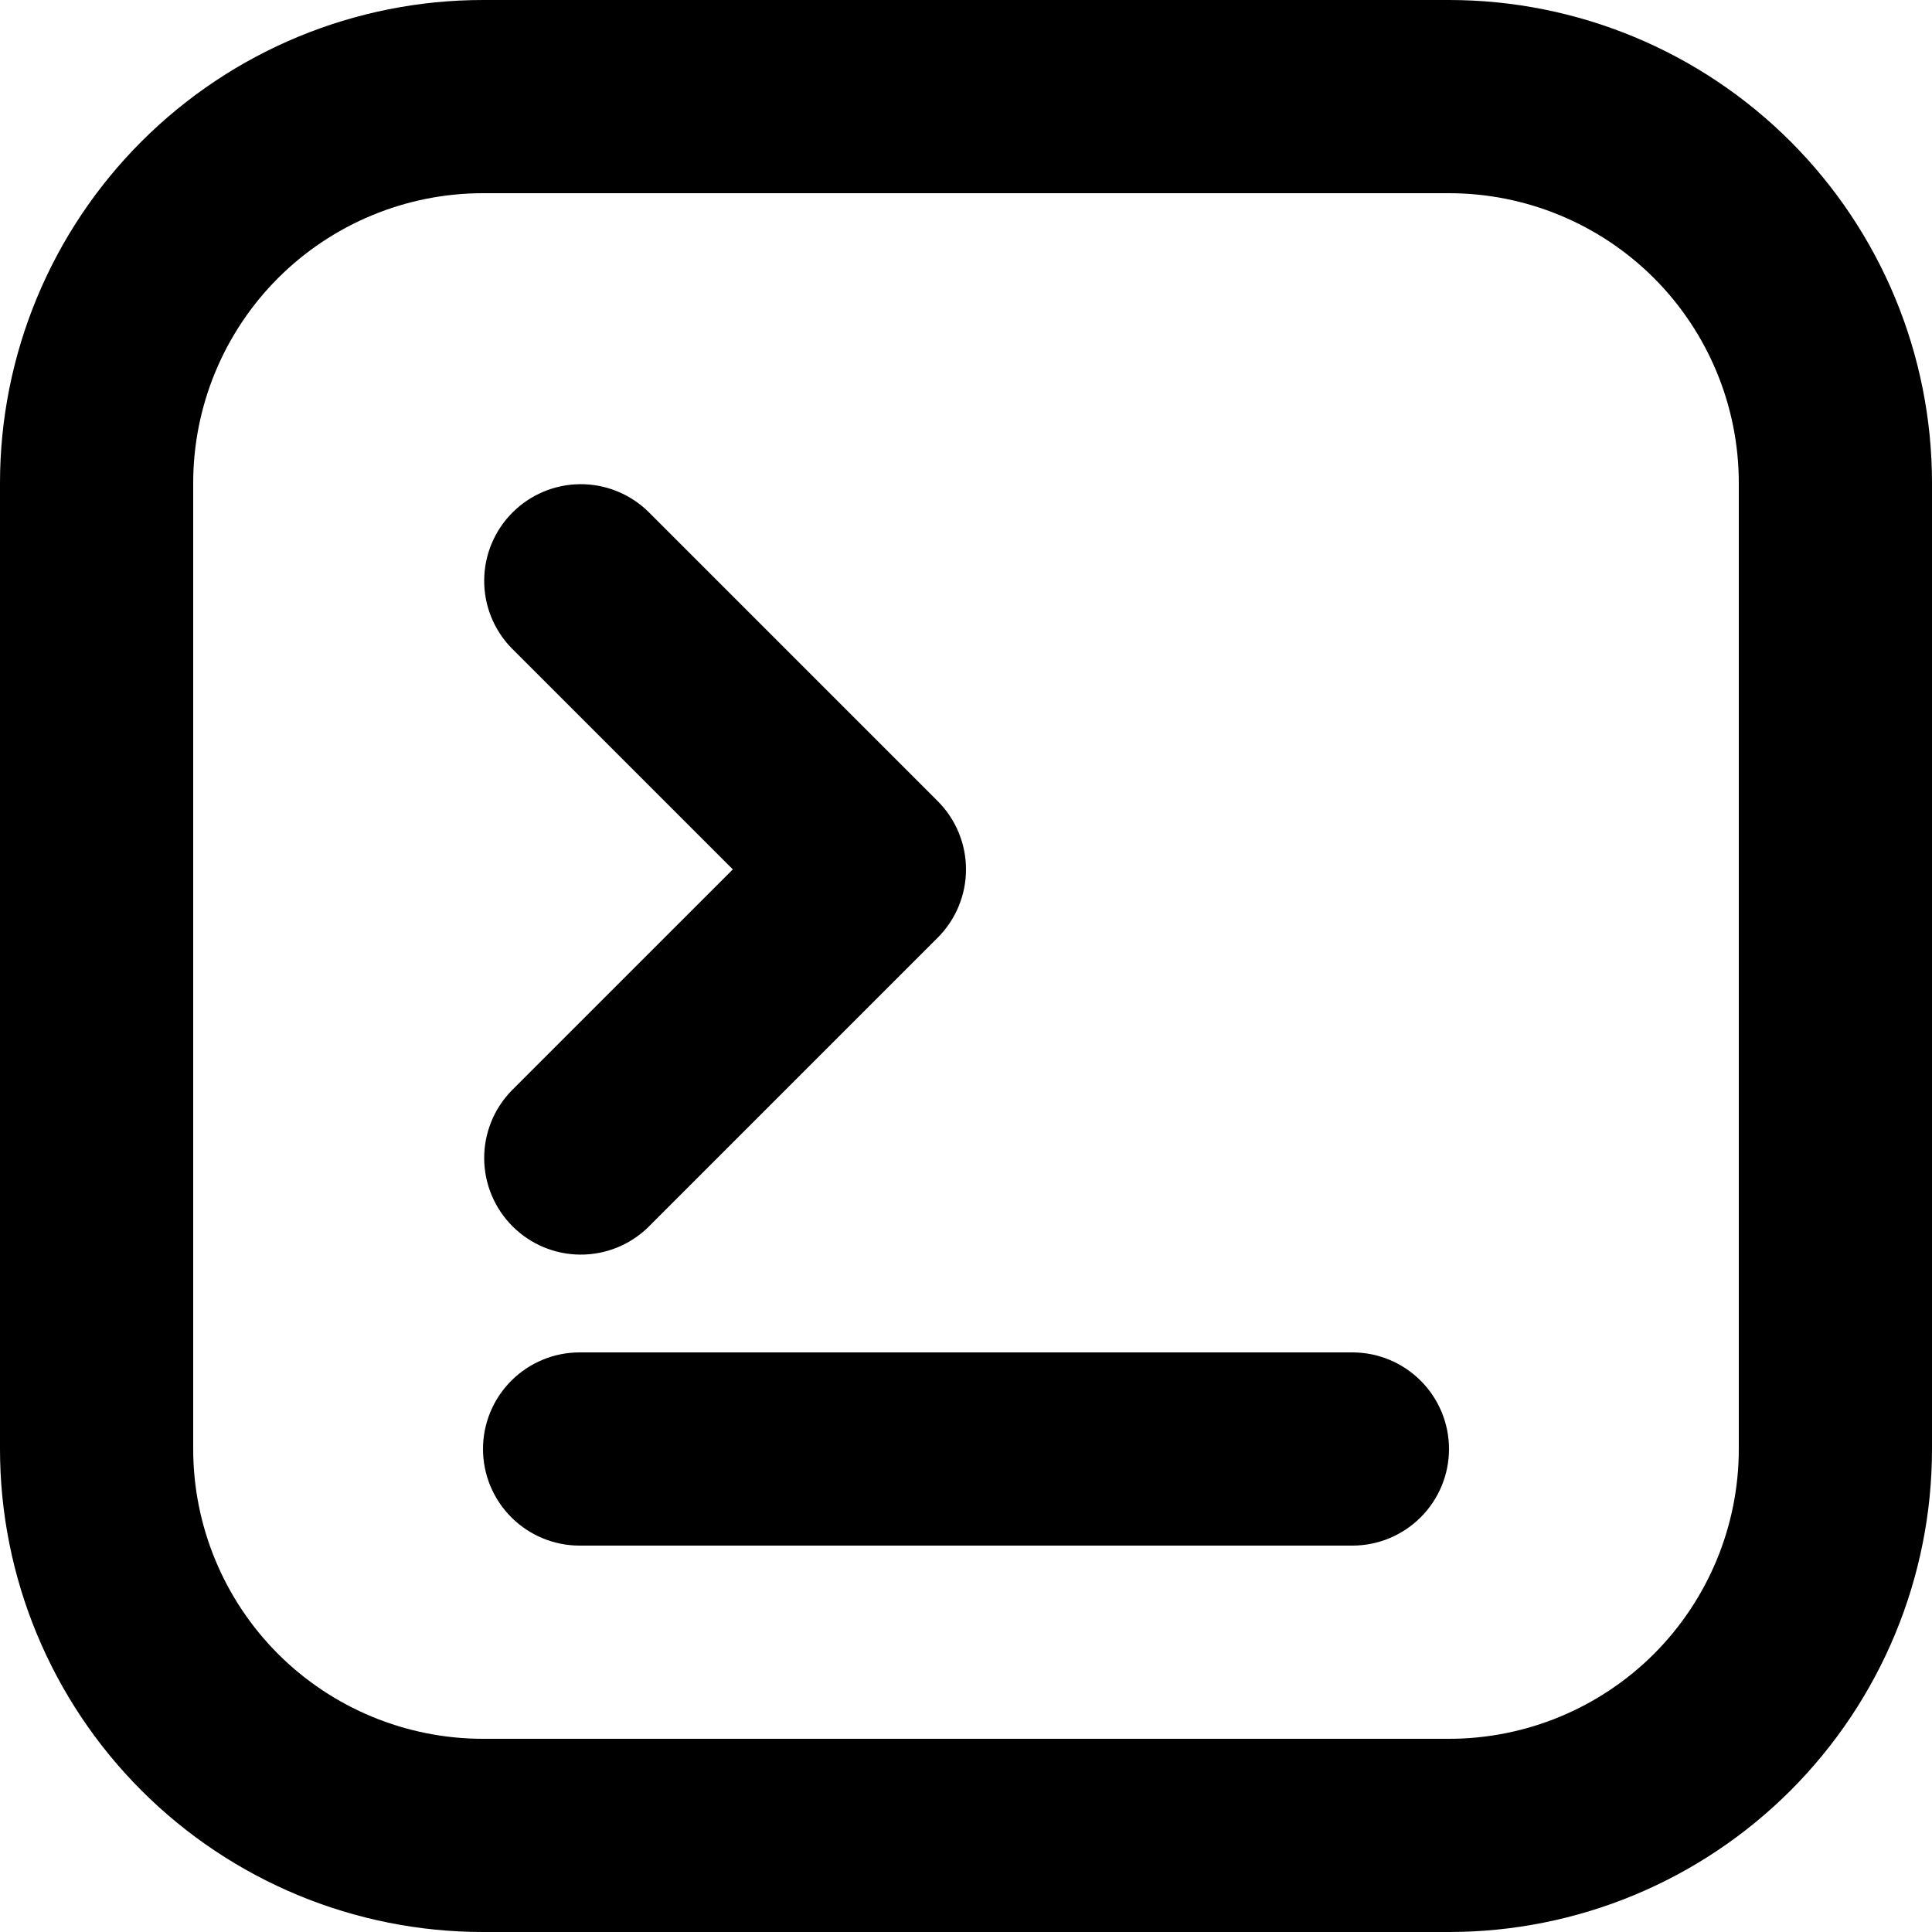 <svg viewBox="0 0 26 26" xmlns="http://www.w3.org/2000/svg">
<path fill-rule="evenodd" clip-rule="evenodd" d="M0 6.5C0 4.776 0.685 3.123 1.904 1.904C3.123 0.685 4.776 0 6.5 0H19.5C21.224 0 22.877 0.685 24.096 1.904C25.315 3.123 26 4.776 26 6.5V19.5C26 21.224 25.315 22.877 24.096 24.096C22.877 25.315 21.224 26 19.5 26H6.5C4.776 26 3.123 25.315 1.904 24.096C0.685 22.877 0 21.224 0 19.5V6.5ZM6.5 2.6C5.466 2.6 4.474 3.011 3.742 3.742C3.011 4.474 2.6 5.466 2.6 6.5V19.5C2.6 20.534 3.011 21.526 3.742 22.258C4.474 22.989 5.466 23.4 6.5 23.4H19.5C20.534 23.4 21.526 22.989 22.258 22.258C22.989 21.526 23.4 20.534 23.4 19.5V6.5C23.4 5.466 22.989 4.474 22.258 3.742C21.526 3.011 20.534 2.6 19.5 2.6H6.5ZM6.5 19.5C6.5 19.155 6.637 18.825 6.881 18.581C7.125 18.337 7.455 18.2 7.8 18.2H18.2C18.545 18.2 18.875 18.337 19.119 18.581C19.363 18.825 19.5 19.155 19.5 19.5C19.5 19.845 19.363 20.175 19.119 20.419C18.875 20.663 18.545 20.8 18.2 20.8H7.8C7.455 20.8 7.125 20.663 6.881 20.419C6.637 20.175 6.5 19.845 6.5 19.5ZM8.719 6.881C8.474 6.644 8.146 6.513 7.805 6.516C7.464 6.519 7.138 6.656 6.897 6.897C6.656 7.138 6.519 7.464 6.516 7.805C6.513 8.146 6.644 8.474 6.881 8.719L9.862 11.7L6.881 14.681C6.644 14.926 6.513 15.255 6.516 15.595C6.519 15.936 6.656 16.262 6.897 16.503C7.138 16.744 7.464 16.881 7.805 16.884C8.146 16.887 8.474 16.756 8.719 16.519L12.619 12.619C12.863 12.375 13 12.045 13 11.7C13 11.355 12.863 11.025 12.619 10.781L8.719 6.881Z"/>
</svg>
